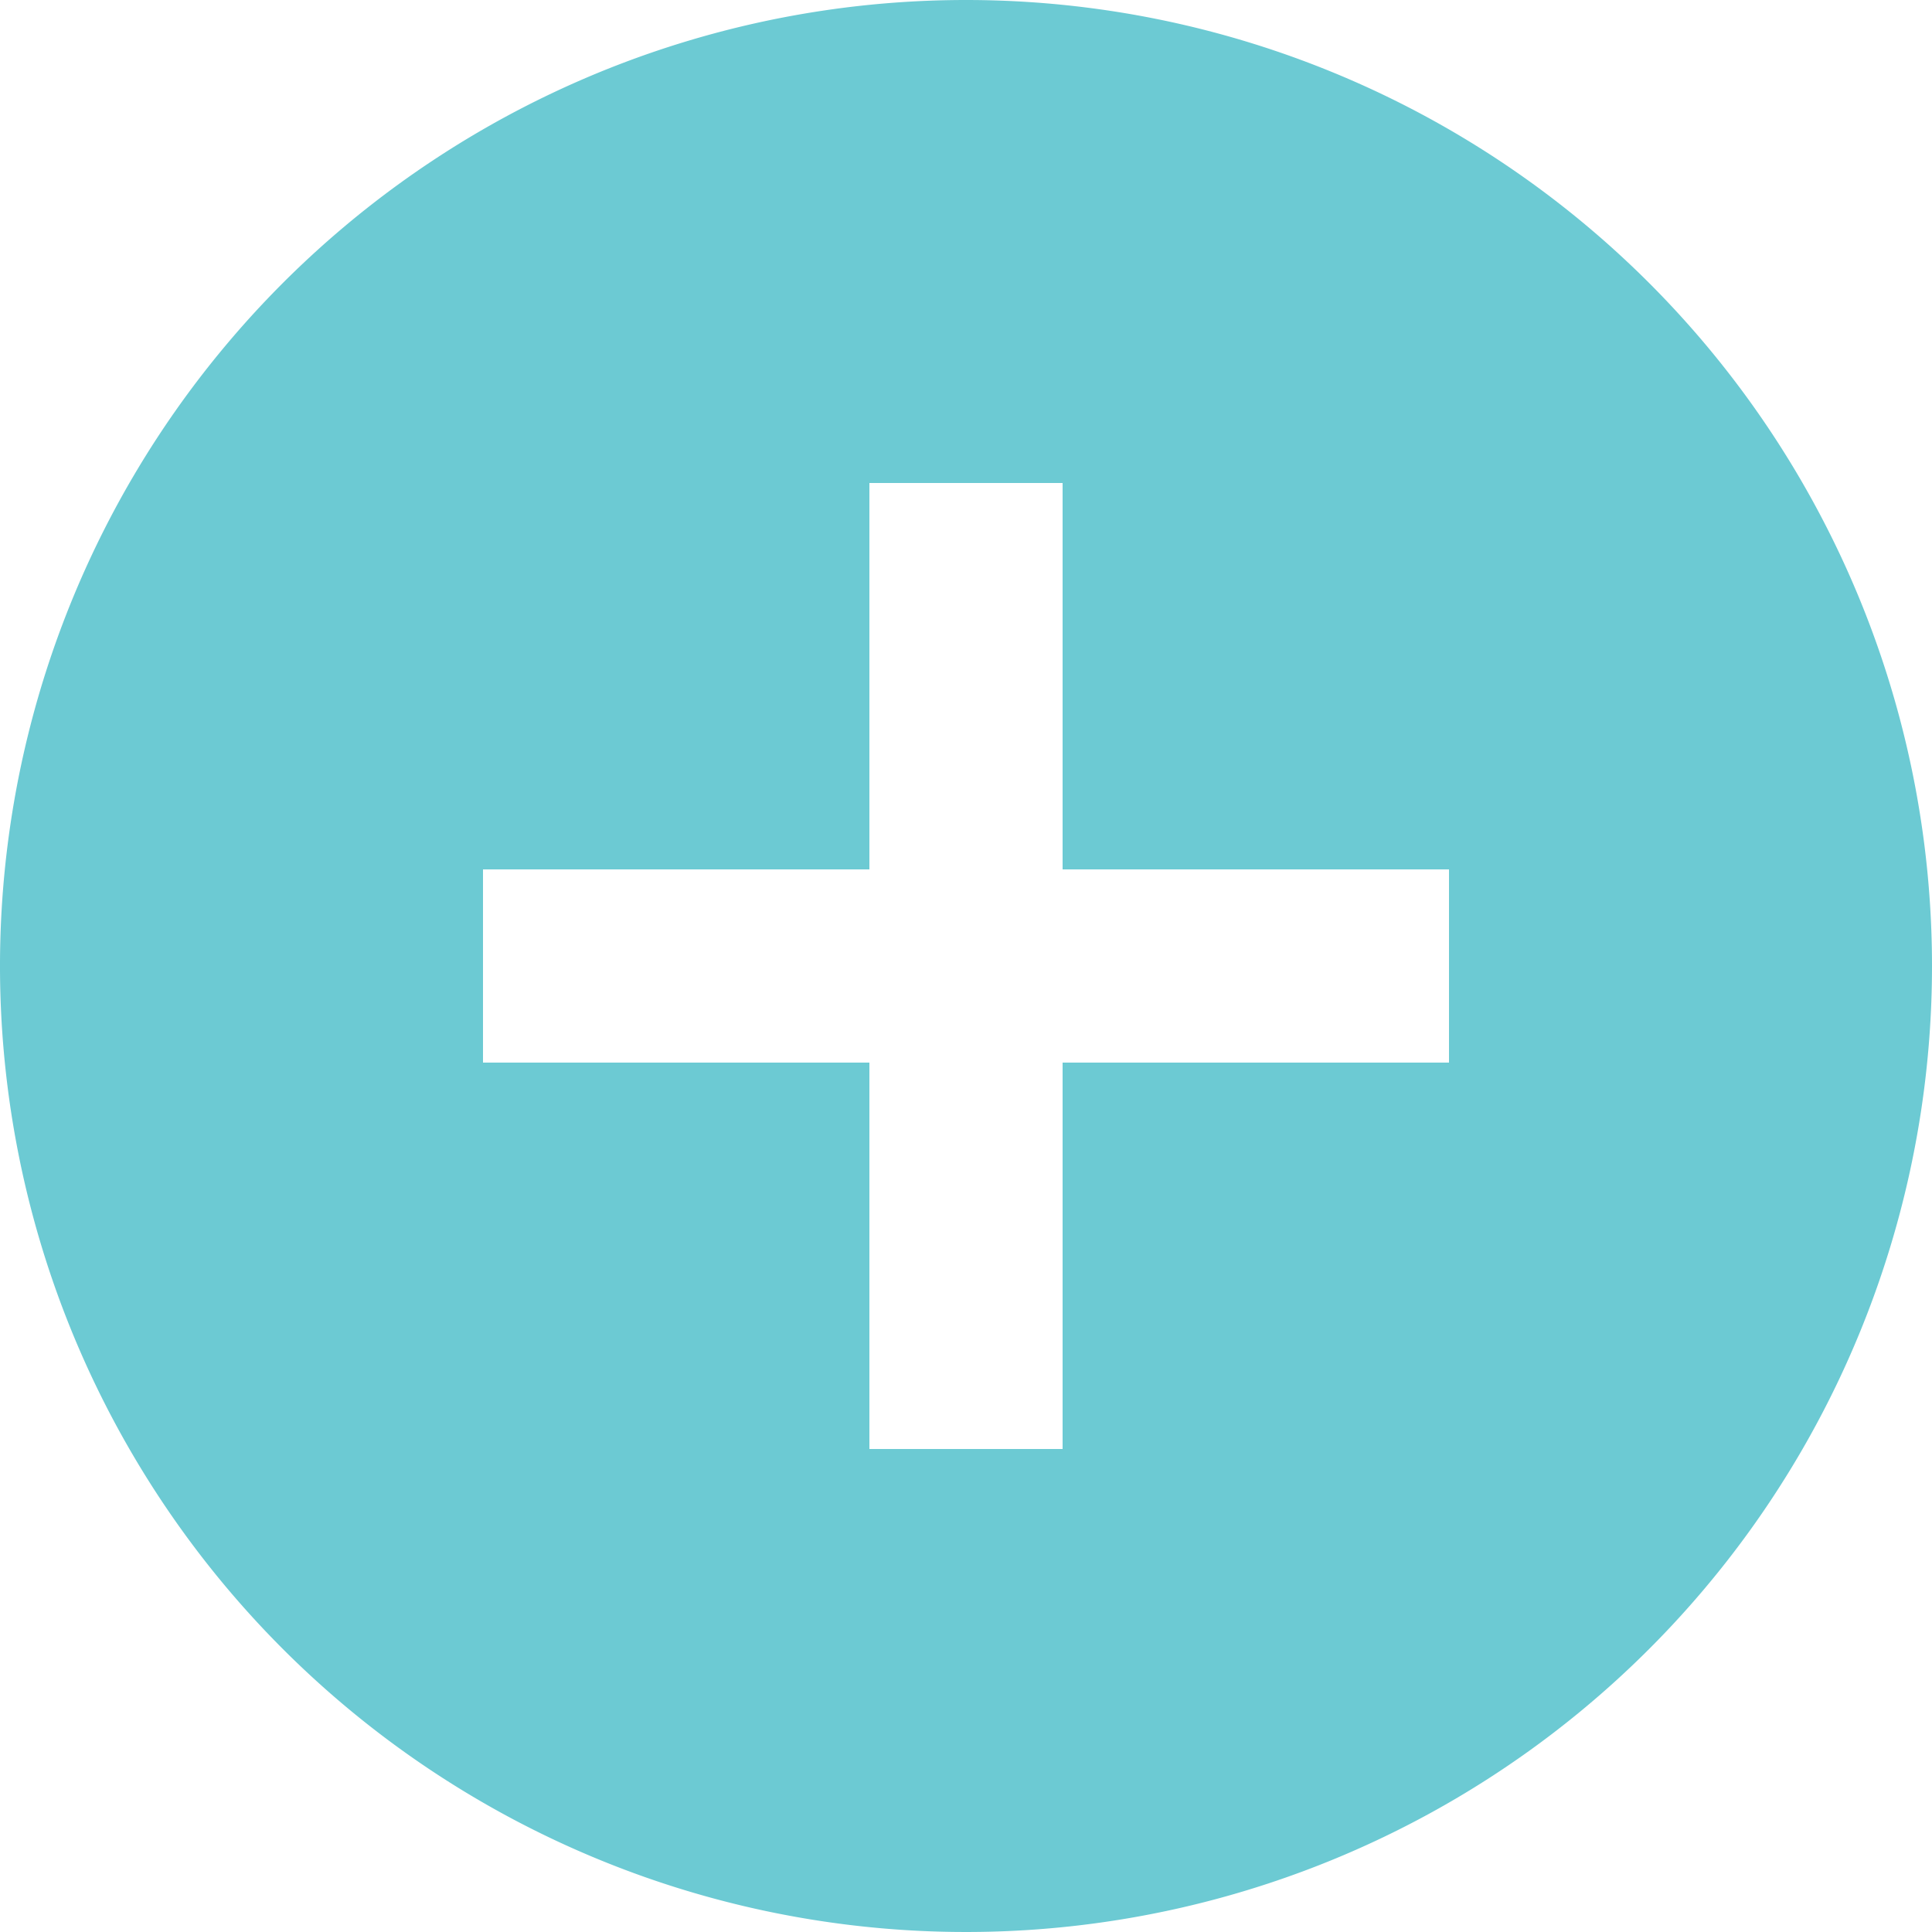 <svg xmlns="http://www.w3.org/2000/svg" width="20" height="20" viewBox="0 0 20 20">
  <path id="Icon_material-add-circle" data-name="Icon material-add-circle" d="M13,3A10,10,0,1,0,23,13,10,10,0,0,0,13,3Zm5,11H14v4H12V14H8V12h4V8h2v4h4Z" transform="translate(-3 -3)" fill="#6ccad3"/>
</svg>
